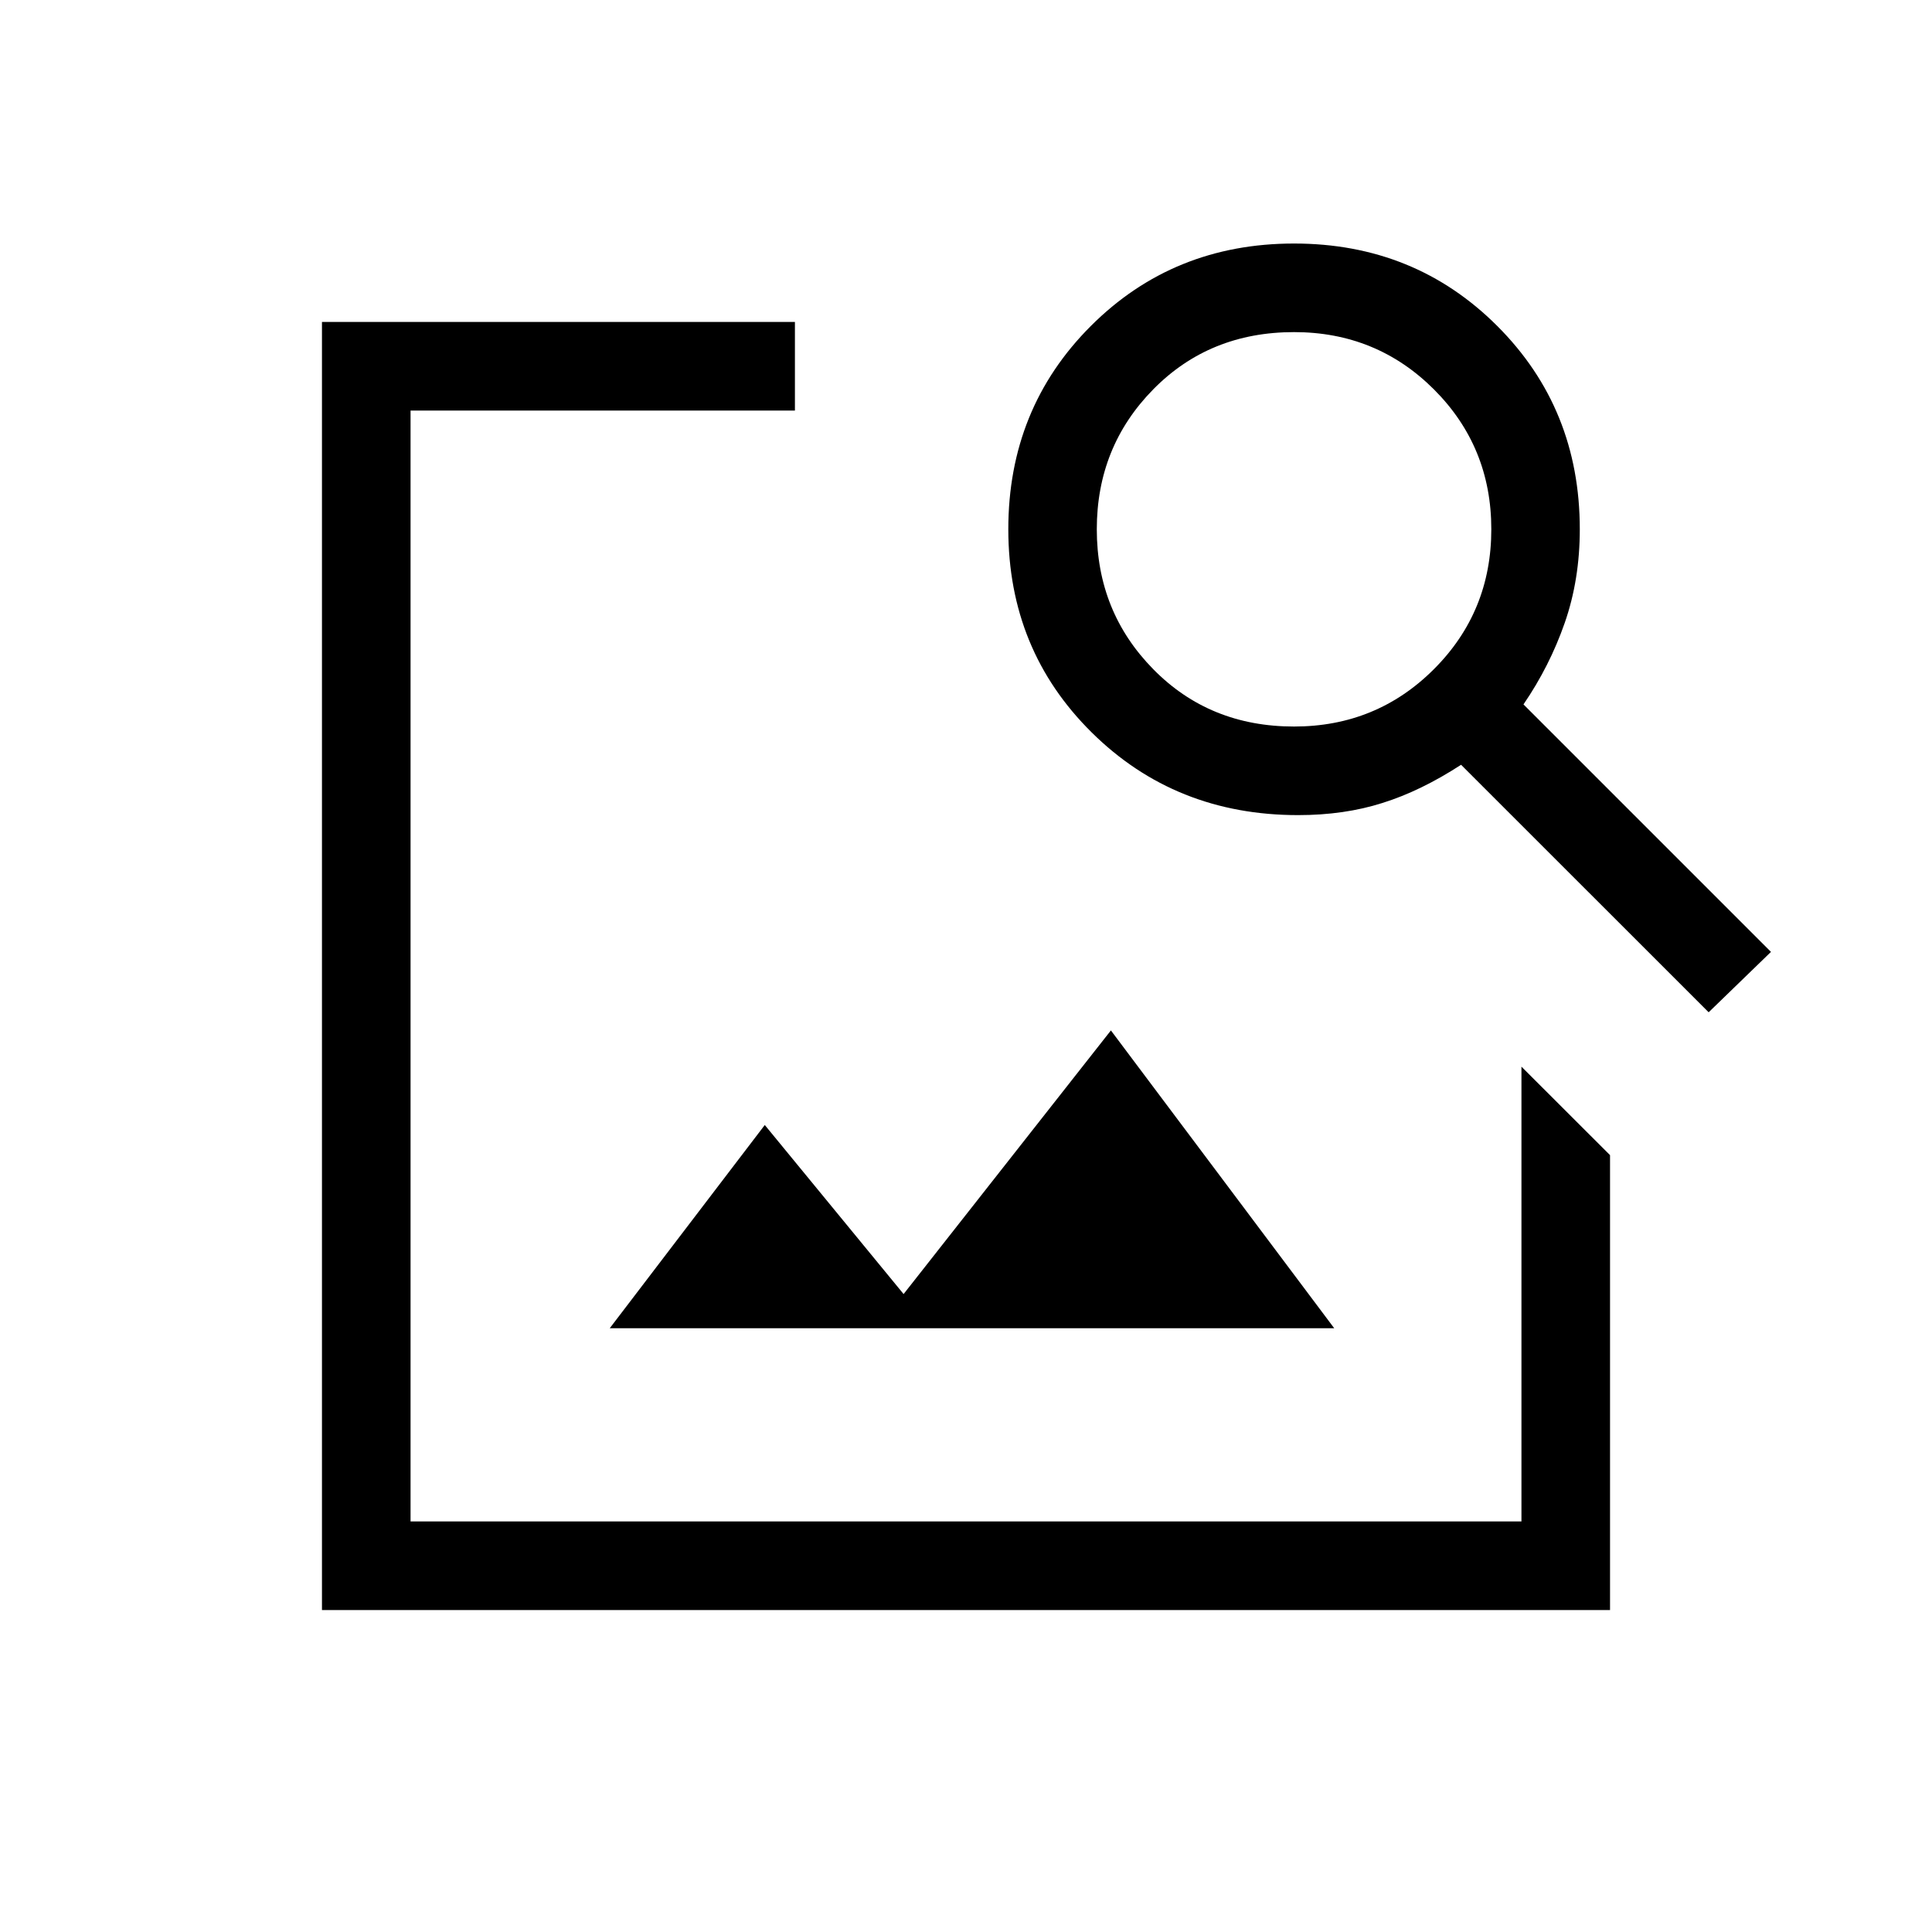 <svg xmlns="http://www.w3.org/2000/svg" height="20" width="20"><path d="M3.333 16.667V3.333h4.896v.917H4.25v11.5h11.5v-4.708l.917.916v4.709Zm14.355-6.188-2.563-2.562q-.417.271-.813.395-.395.126-.874.126-1.271 0-2.136-.855-.864-.854-.864-2.104t.854-2.104q.854-.854 2.104-.854t2.104.854q.854.854.854 2.104 0 .521-.156.969-.156.448-.427.844l2.562 2.562Zm-4.292-2.958q.854 0 1.448-.594t.594-1.448q0-.854-.594-1.448-.594-.593-1.448-.593-.875 0-1.458.593-.584.594-.584 1.448t.584 1.448q.583.594 1.458.594ZM6.312 13.75l1.605-2.104 1.437 1.75 2.146-2.729 2.312 3.083Z"/></svg>